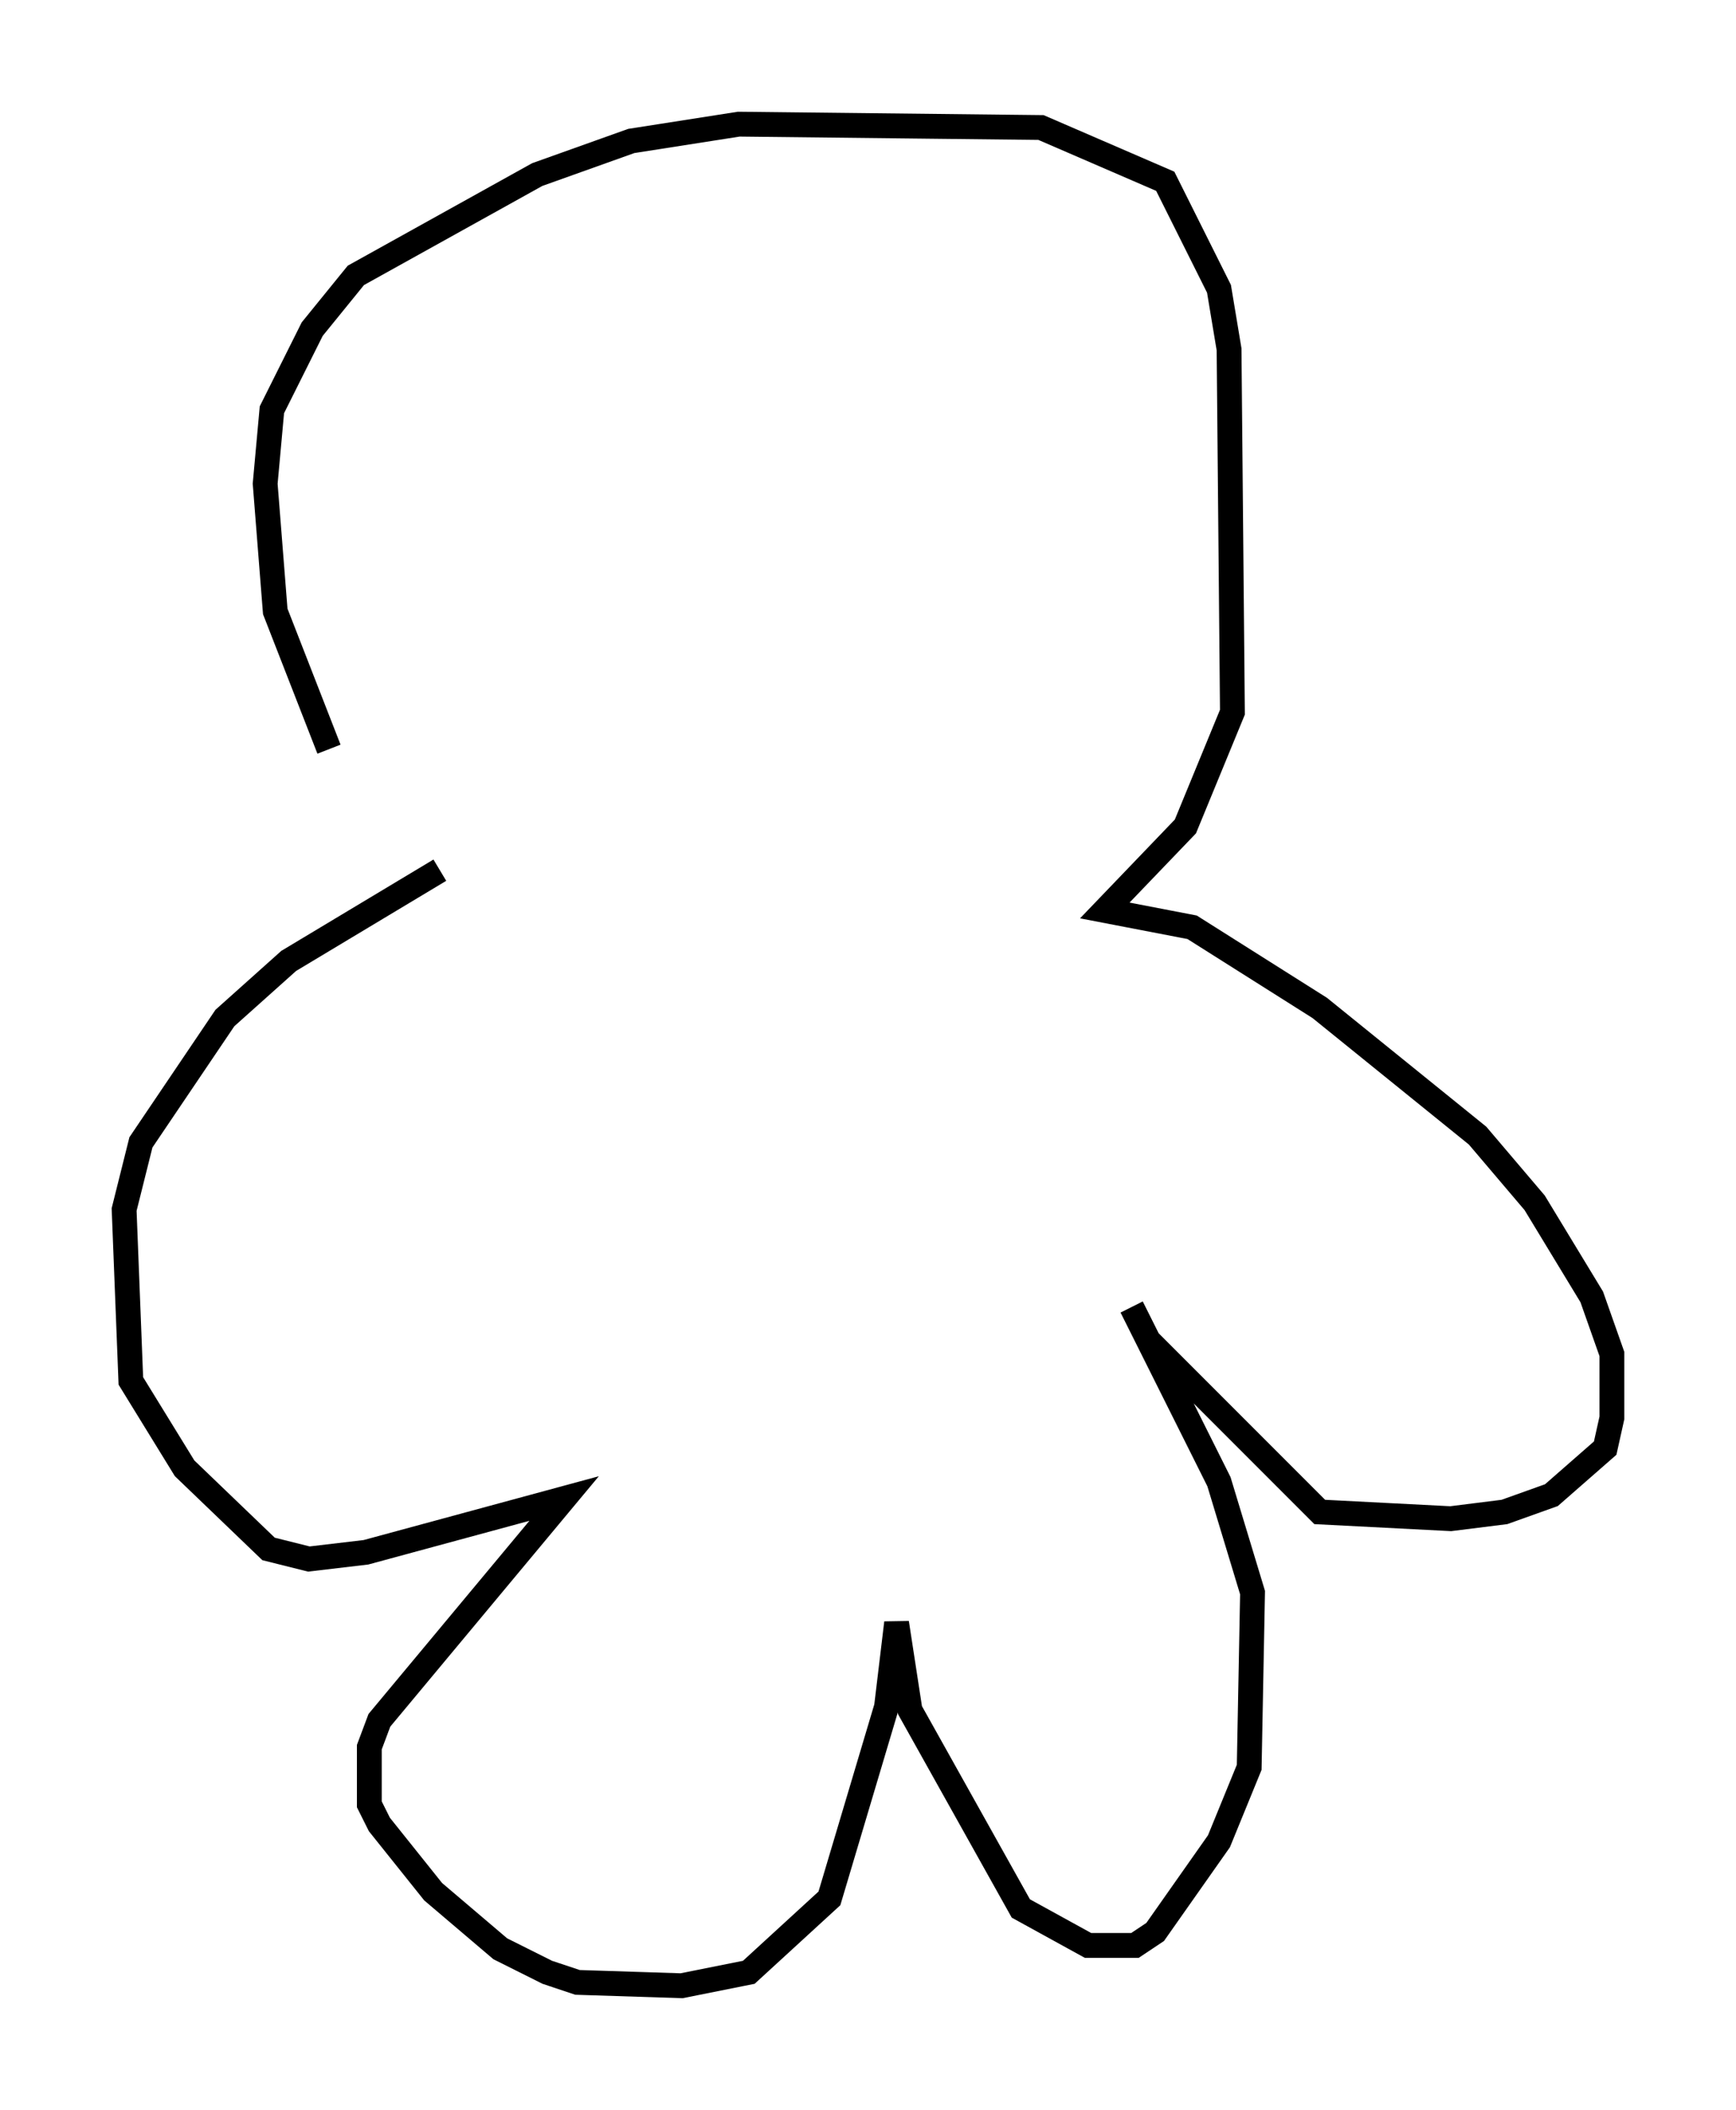 <?xml version="1.0" encoding="utf-8" ?>
<svg baseProfile="full" height="84.965" version="1.1" width="69.945" xmlns="http://www.w3.org/2000/svg" xmlns:ev="http://www.w3.org/2001/xml-events" xmlns:xlink="http://www.w3.org/1999/xlink"><defs /><rect fill="white" height="84.965" width="69.945" x="0" y="0" /><path d="M18.126, 35.446 m-4.871, -5.277 l-2.165, -5.548 -0.406, -5.142 l0.271, -2.977 1.624, -3.248 l1.759, -2.165 7.307, -4.059 l3.789, -1.353 4.33, -0.677 l12.178, 0.135 5.007, 2.165 l2.165, 4.33 0.406, 2.436 l0.135, 14.614 -1.894, 4.601 l-3.248, 3.383 3.518, 0.677 l5.142, 3.248 6.36, 5.142 l2.3, 2.706 2.3, 3.789 l0.812, 2.3 0.0, 2.571 l-0.271, 1.218 -2.165, 1.894 l-1.894, 0.677 -2.165, 0.271 l-5.277, -0.271 -6.901, -6.901 l-0.677, -1.353 3.518, 7.036 l1.353, 4.465 -0.135, 7.036 l-1.218, 2.977 -2.571, 3.654 l-0.812, 0.541 -1.894, 0.0 l-2.706, -1.488 -4.465, -7.984 l-0.541, -3.518 -0.406, 3.383 l-2.3, 7.713 -3.248, 2.977 l-2.706, 0.541 -4.195, -0.135 l-1.218, -0.406 -1.894, -0.947 l-2.706, -2.3 -2.165, -2.706 l-0.406, -0.812 0.0, -2.3 l0.406, -1.083 7.442, -8.931 l-7.984, 2.165 -2.3, 0.271 l-1.624, -0.406 -3.383, -3.248 l-2.165, -3.518 -0.271, -6.901 l0.677, -2.706 3.383, -5.007 l2.571, -2.3 6.089, -3.654 m15.832, -14.073 " fill="none" stroke="black" stroke-width="1" /></svg>